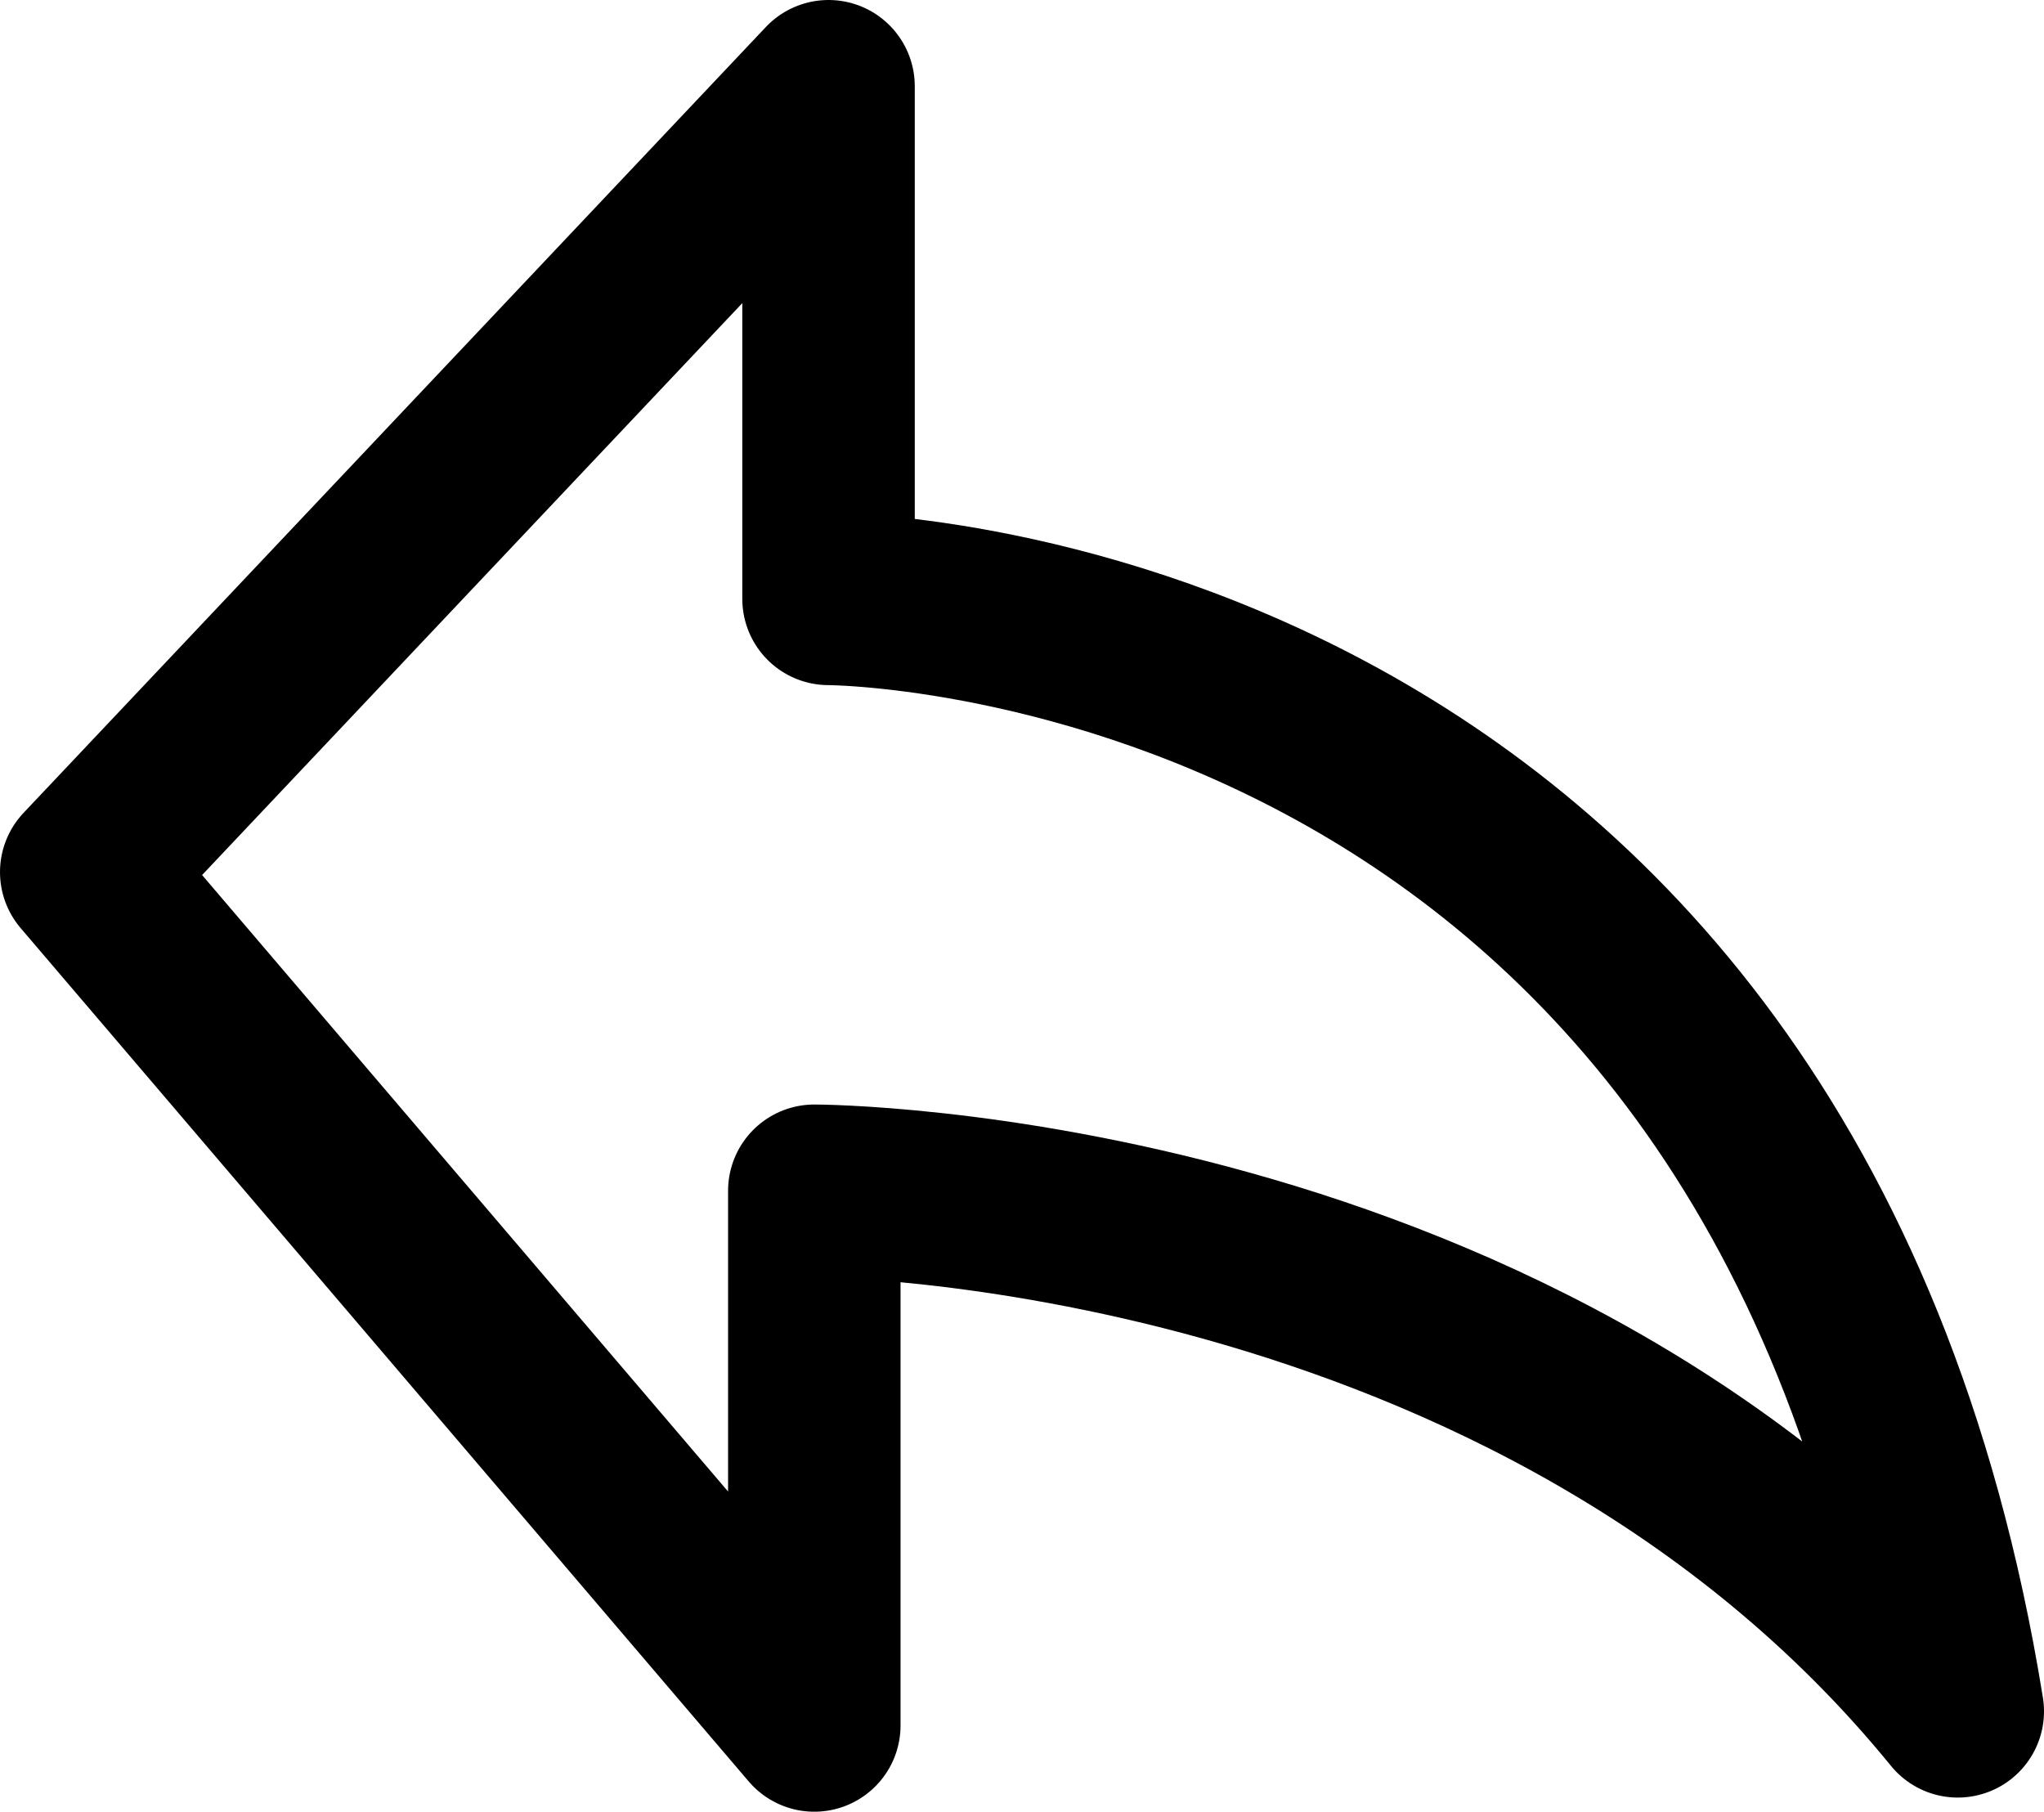 <?xml version="1.0" encoding="iso-8859-1"?>
<!-- Generator: Adobe Illustrator 16.0.0, SVG Export Plug-In . SVG Version: 6.00 Build 0)  -->
<!DOCTYPE svg PUBLIC "-//W3C//DTD SVG 1.1//EN" "http://www.w3.org/Graphics/SVG/1.1/DTD/svg11.dtd">
<svg version="1.1" xmlns="http://www.w3.org/2000/svg" xmlns:xlink="http://www.w3.org/1999/xlink" x="0px" y="0px"
	 width="23.703px" height="21.007px" viewBox="0 0 23.703 21.007" style="enable-background:new 0 0 23.703 21.007;"
	 xml:space="preserve">
<g id="reply">
	<path style="fill:none;stroke:#000000;stroke-width:2;stroke-linecap:round;stroke-linejoin:round;stroke-miterlimit:10;" d="
		M9.608,6.944V1L1,10.112l8.443,9.895v-6.2c0,0,8.342,0,13.26,6.036C20.621,6.944,9.608,6.944,9.608,6.944z"/>
</g>
<g id="Layer_1">
</g>
</svg>
